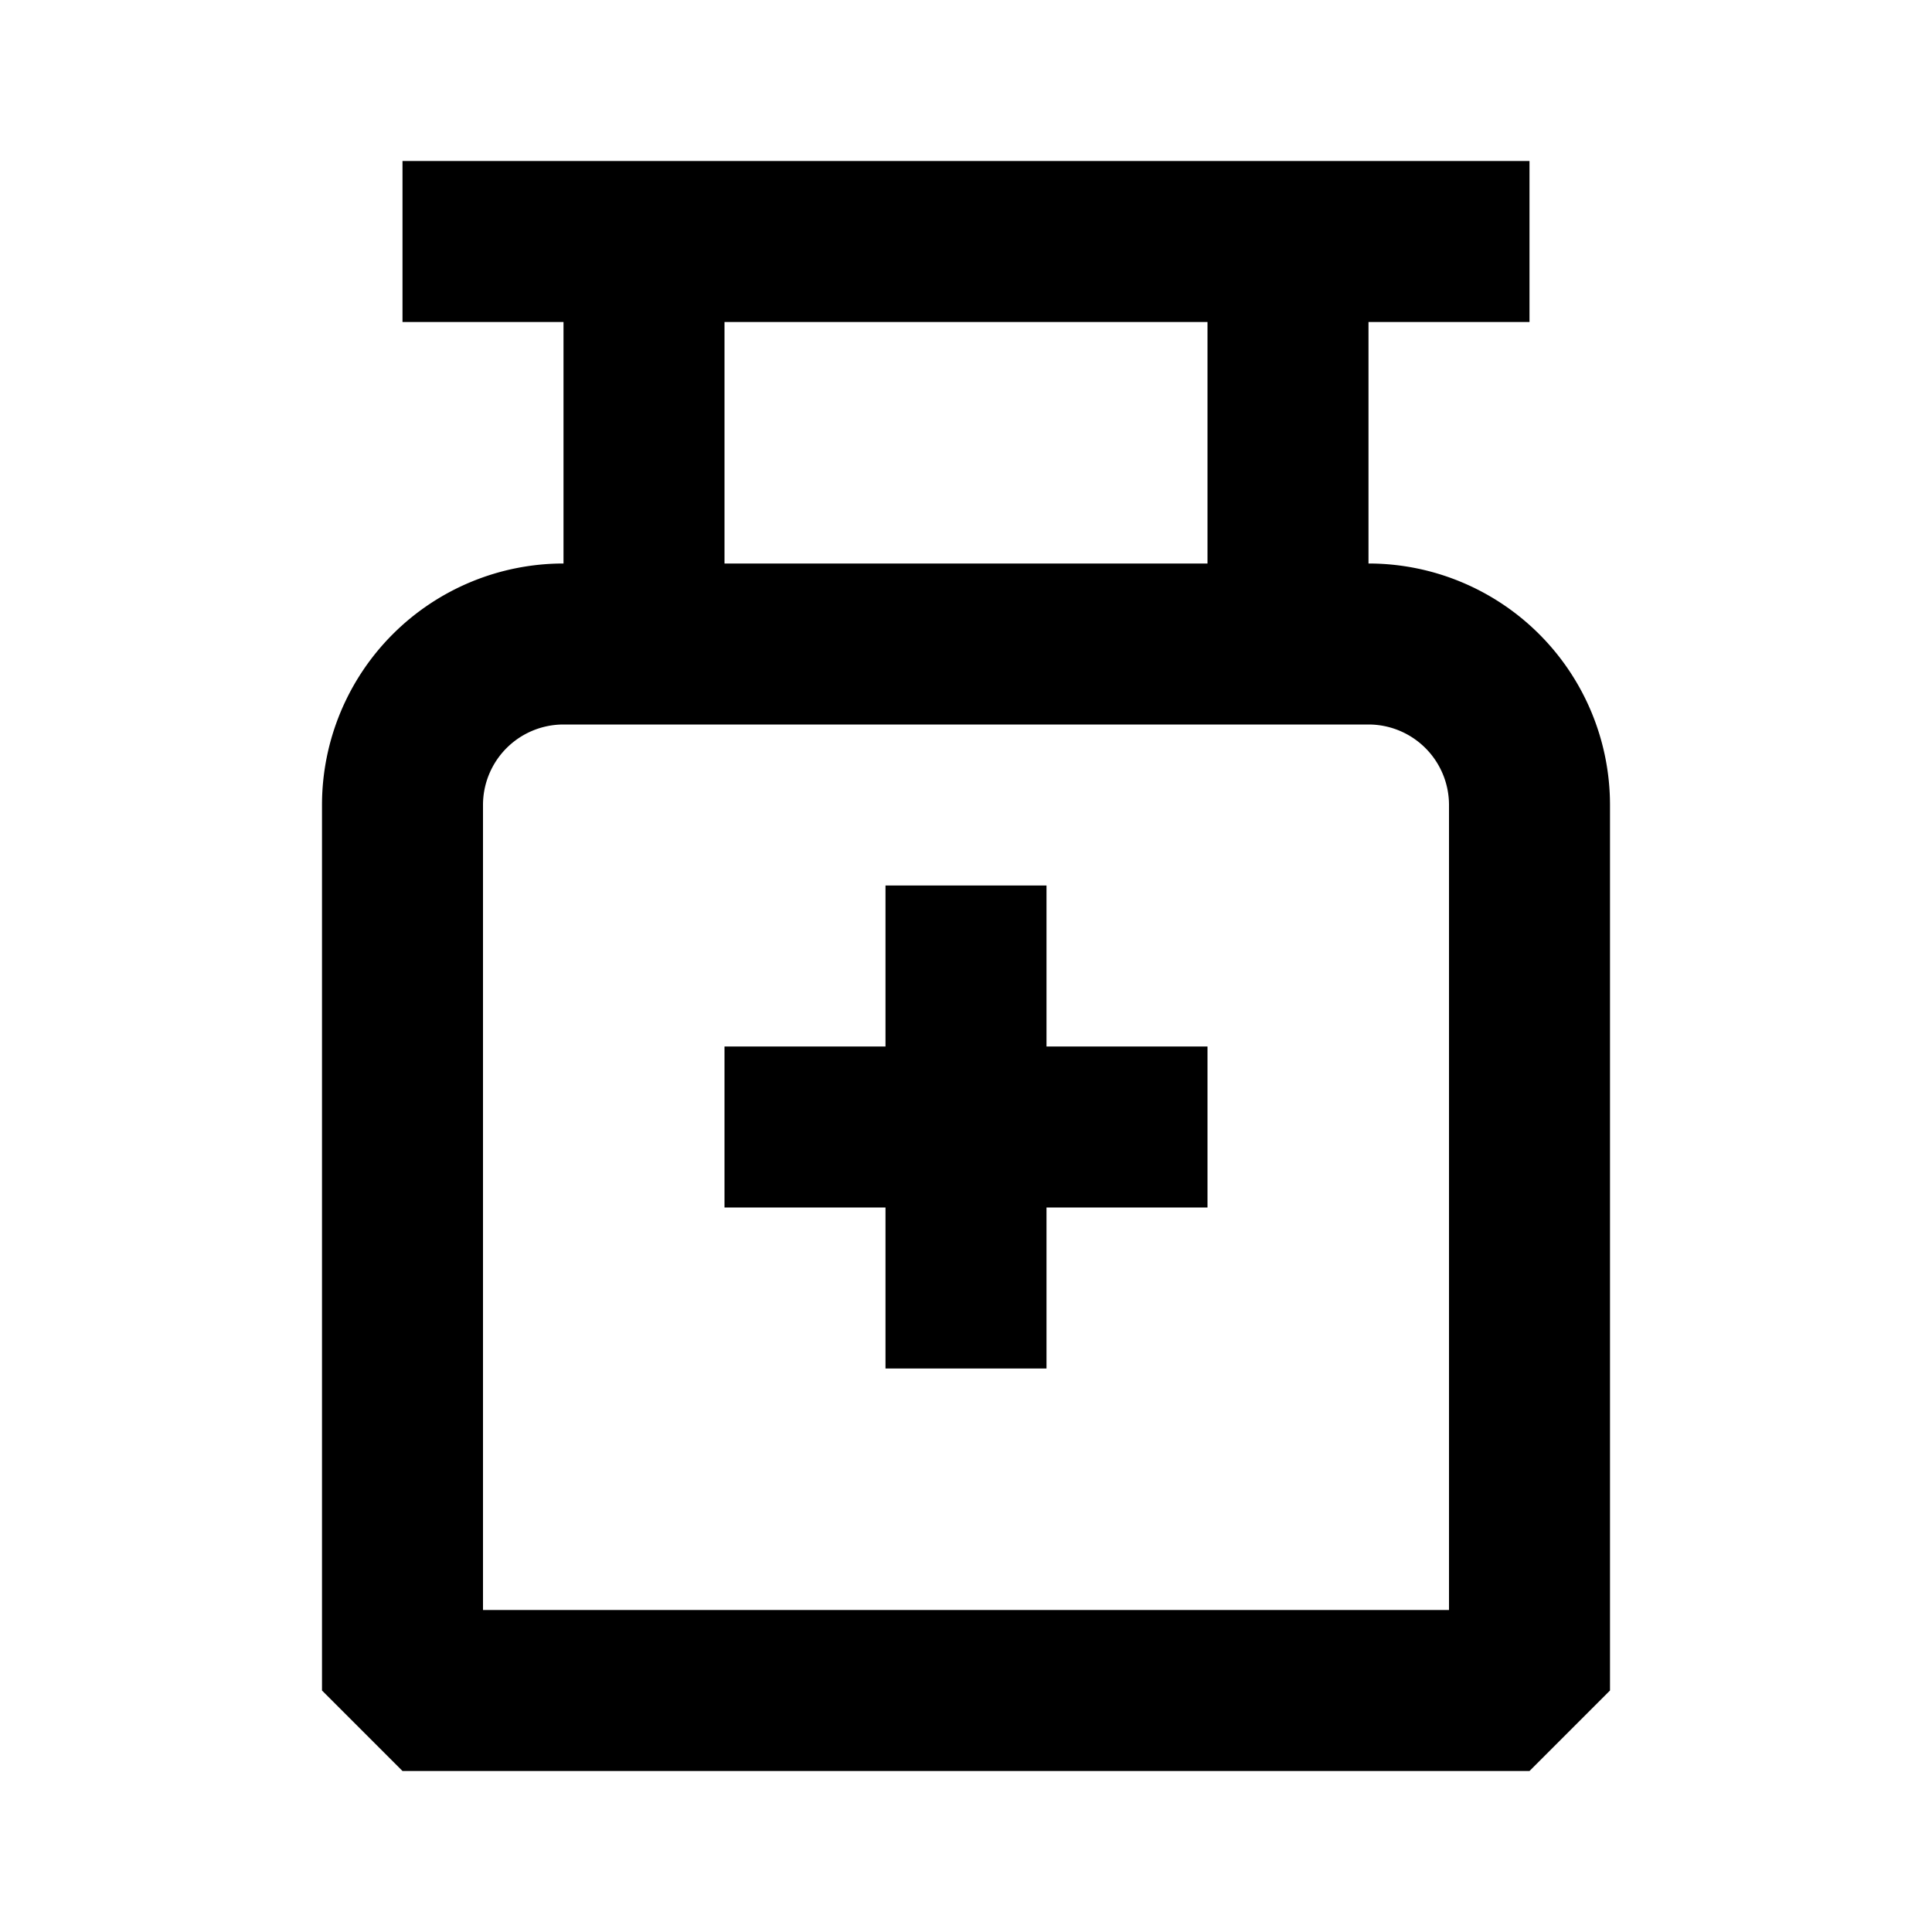 <svg xmlns="http://www.w3.org/2000/svg" width="24" height="24" fill="none">
  <path fill="currentColor" d="M11 13v-2h2v2h2v2h-2v2h-2v-2H9v-2z" />
  <path
    fill="currentColor"
    d="M7 7V4H5V2h14v2h-2v3a3 3 0 0 1 3 3v11l-1 1H5l-1-1V10a3 3 0 0 1 3-3m8-3H9v3h6zM7 9a1 1 0 0 0-1 1v10h12V10a1 1 0 0 0-1-1z"
  />
</svg>
